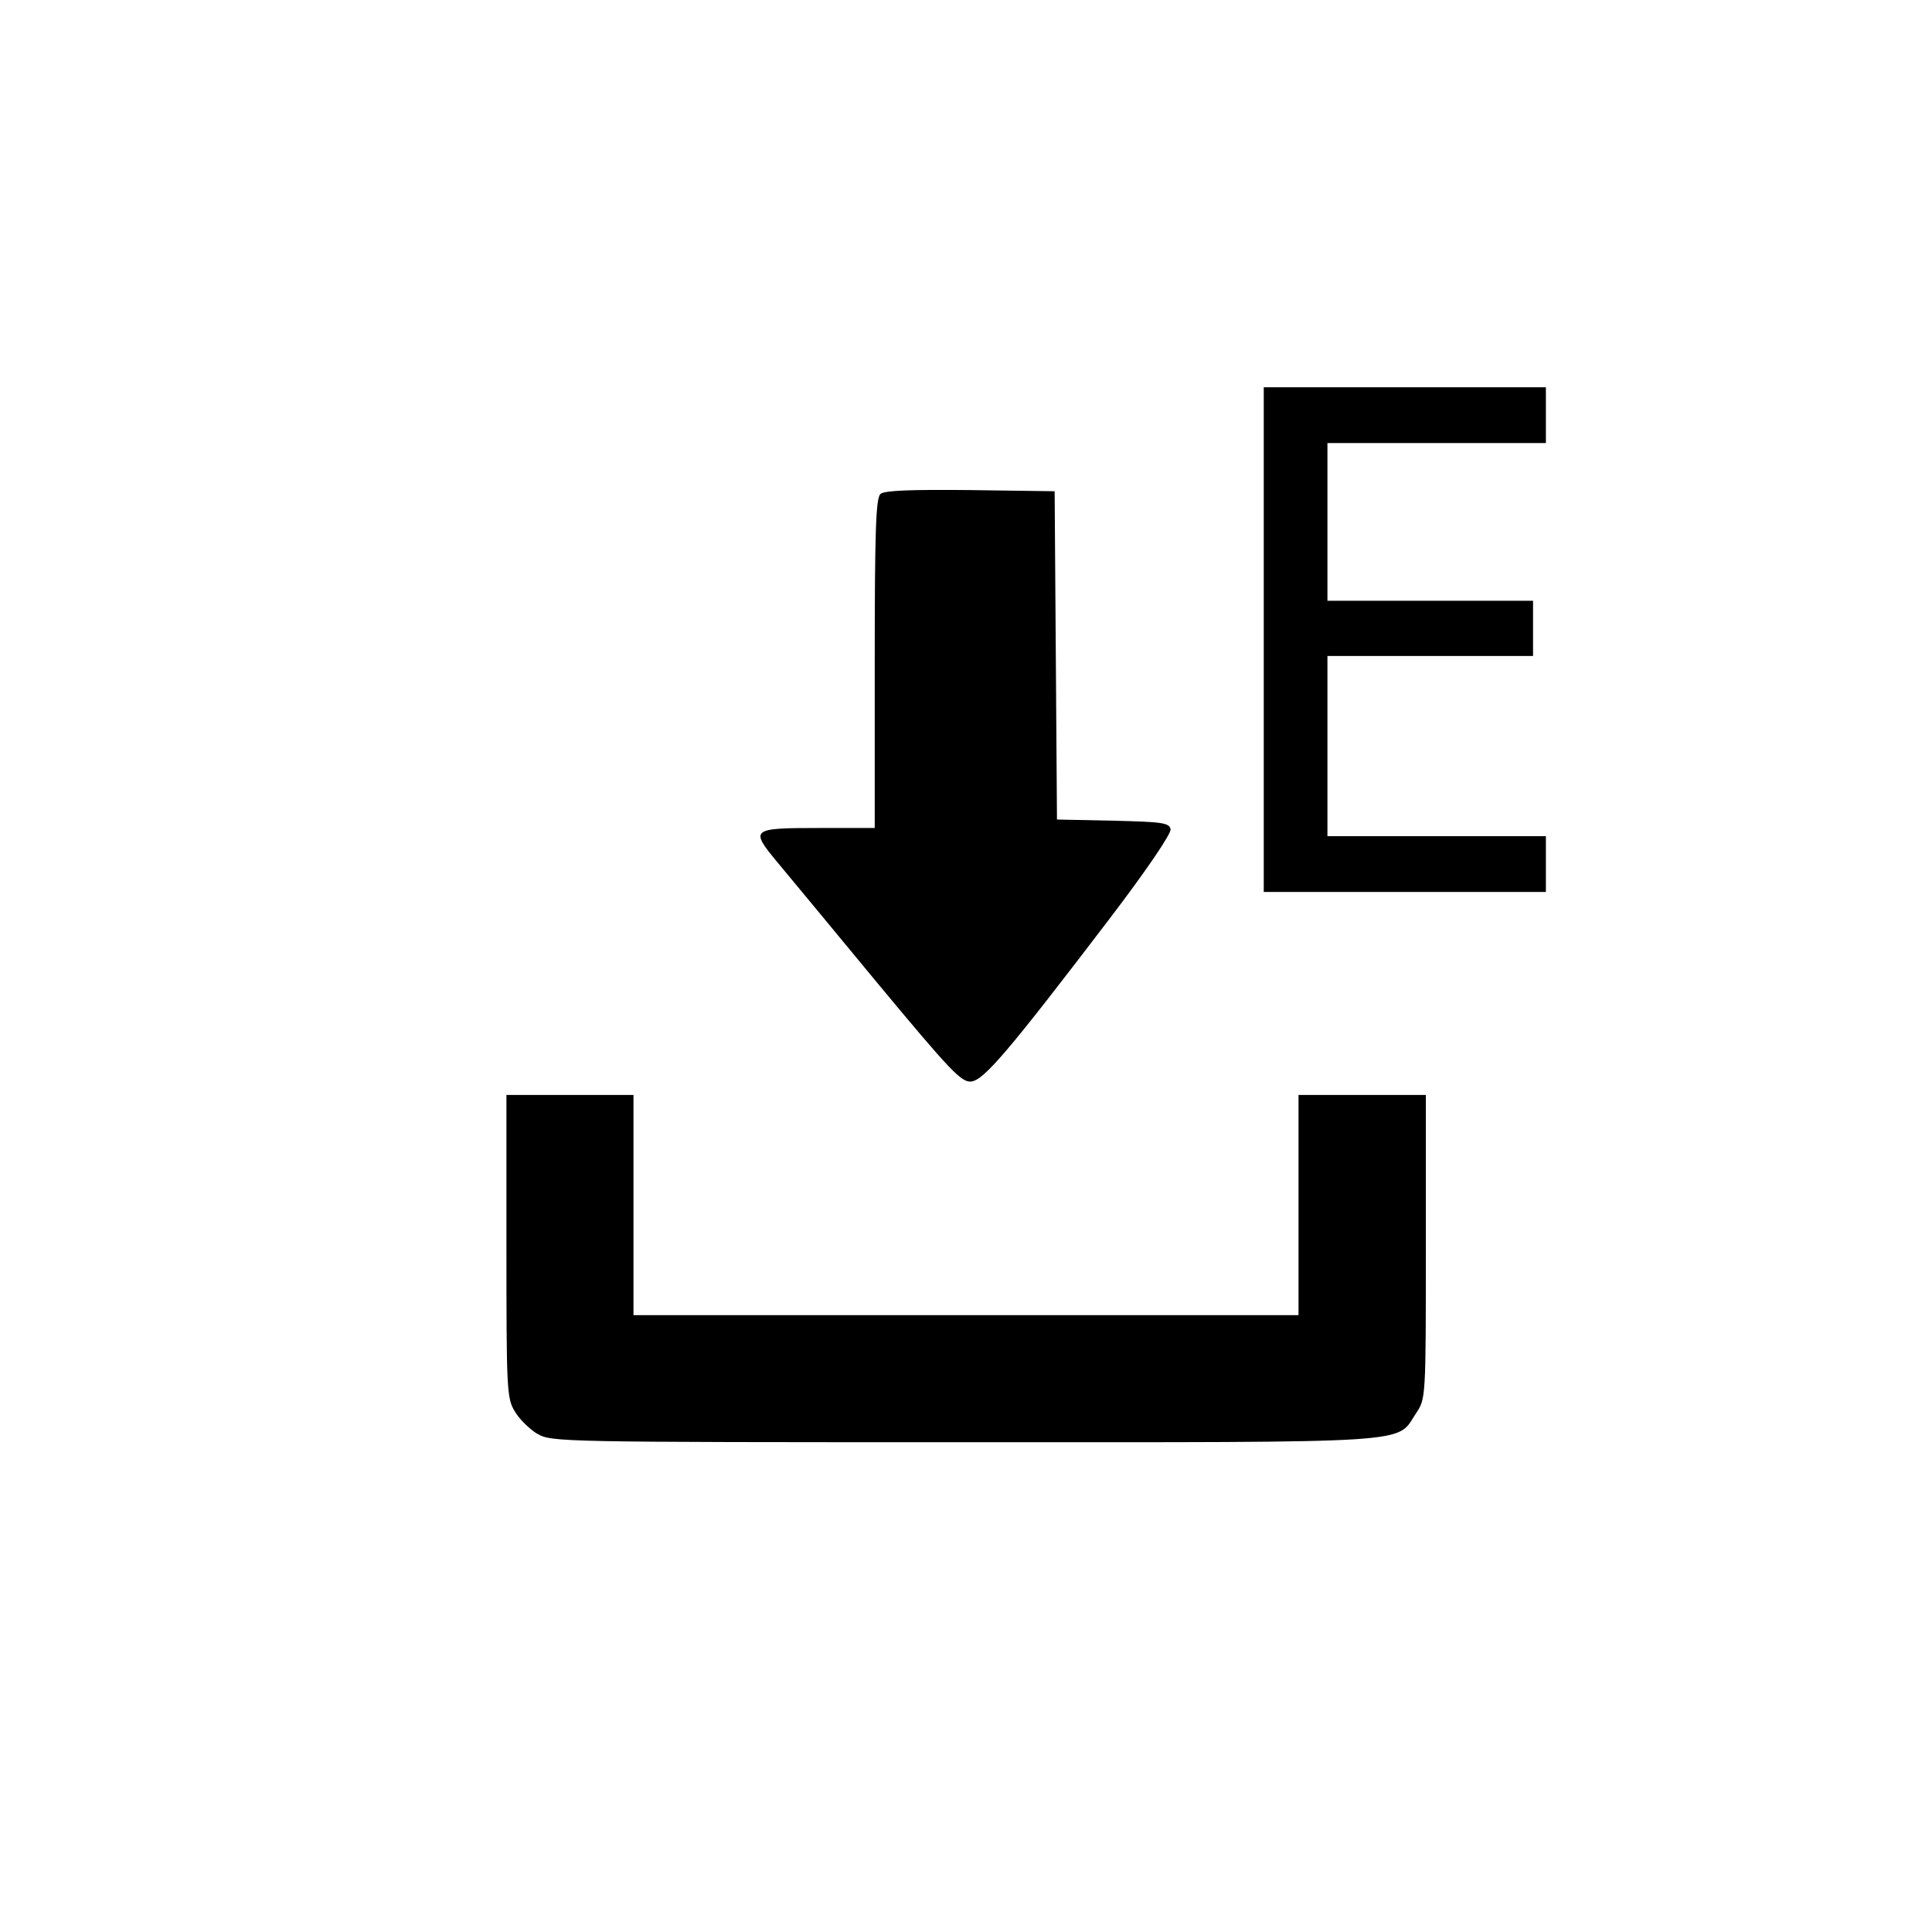 <?xml version="1.0" encoding="UTF-8" standalone="no"?>
<!-- Created with Inkscape (http://www.inkscape.org/) -->

<svg
   width="25"
   height="25"
   viewBox="0 0 6.615 6.615"
   version="1.1"
   id="svg1"
   xml:space="preserve"
   xmlns="http://www.w3.org/2000/svg"
   xmlns:svg="http://www.w3.org/2000/svg"><defs
     id="defs1" /><g
     id="layer1"><g
       id="g1"
       transform="translate(0.03,-0.107)"><path
         style="fill:#000000;stroke-width:0.015"
         d="M 1.809,5.016 C 1.783,5 1.748,4.966 1.733,4.94 1.705,4.895 1.704,4.866 1.704,4.374 L 1.704,3.856 H 1.921 2.139 V 4.233 4.61 H 3.277 4.416 V 4.233 3.856 h 0.218 0.218 v 0.52 c 0,0.516 -2.26e-4,0.52 -0.033,0.569 -0.071,0.106 0.03,0.1 -1.548,0.1 -1.385,-2.81e-5 -1.415,-6.128e-4 -1.461,-0.029 z M 2.971,3.469 C 2.814,3.279 2.66,3.093 2.629,3.056 2.538,2.946 2.543,2.942 2.77,2.942 H 2.965 V 2.378 c 0,-0.461 0.004,-0.567 0.02,-0.58 0.014,-0.012 0.108,-0.015 0.308,-0.013 l 0.288,0.004 0.004,0.562 0.004,0.562 0.192,0.004 c 0.168,0.004 0.192,0.007 0.197,0.029 0.003,0.015 -0.084,0.143 -0.213,0.312 C 3.425,3.704 3.34,3.804 3.296,3.81 3.262,3.814 3.226,3.776 2.971,3.469 Z"
         id="path867" /></g></g><path
     d="M 5.293,3.054 H 4.327 V 1.326 H 5.293 V 1.517 H 4.545 V 2.057 H 5.249 V 2.246 H 4.545 v 0.617 h 0.748 z"
     id="text1"
     style="font-size:2.421px;line-height:1.25;stroke-width:0.061"
     aria-label="E" /></svg>
